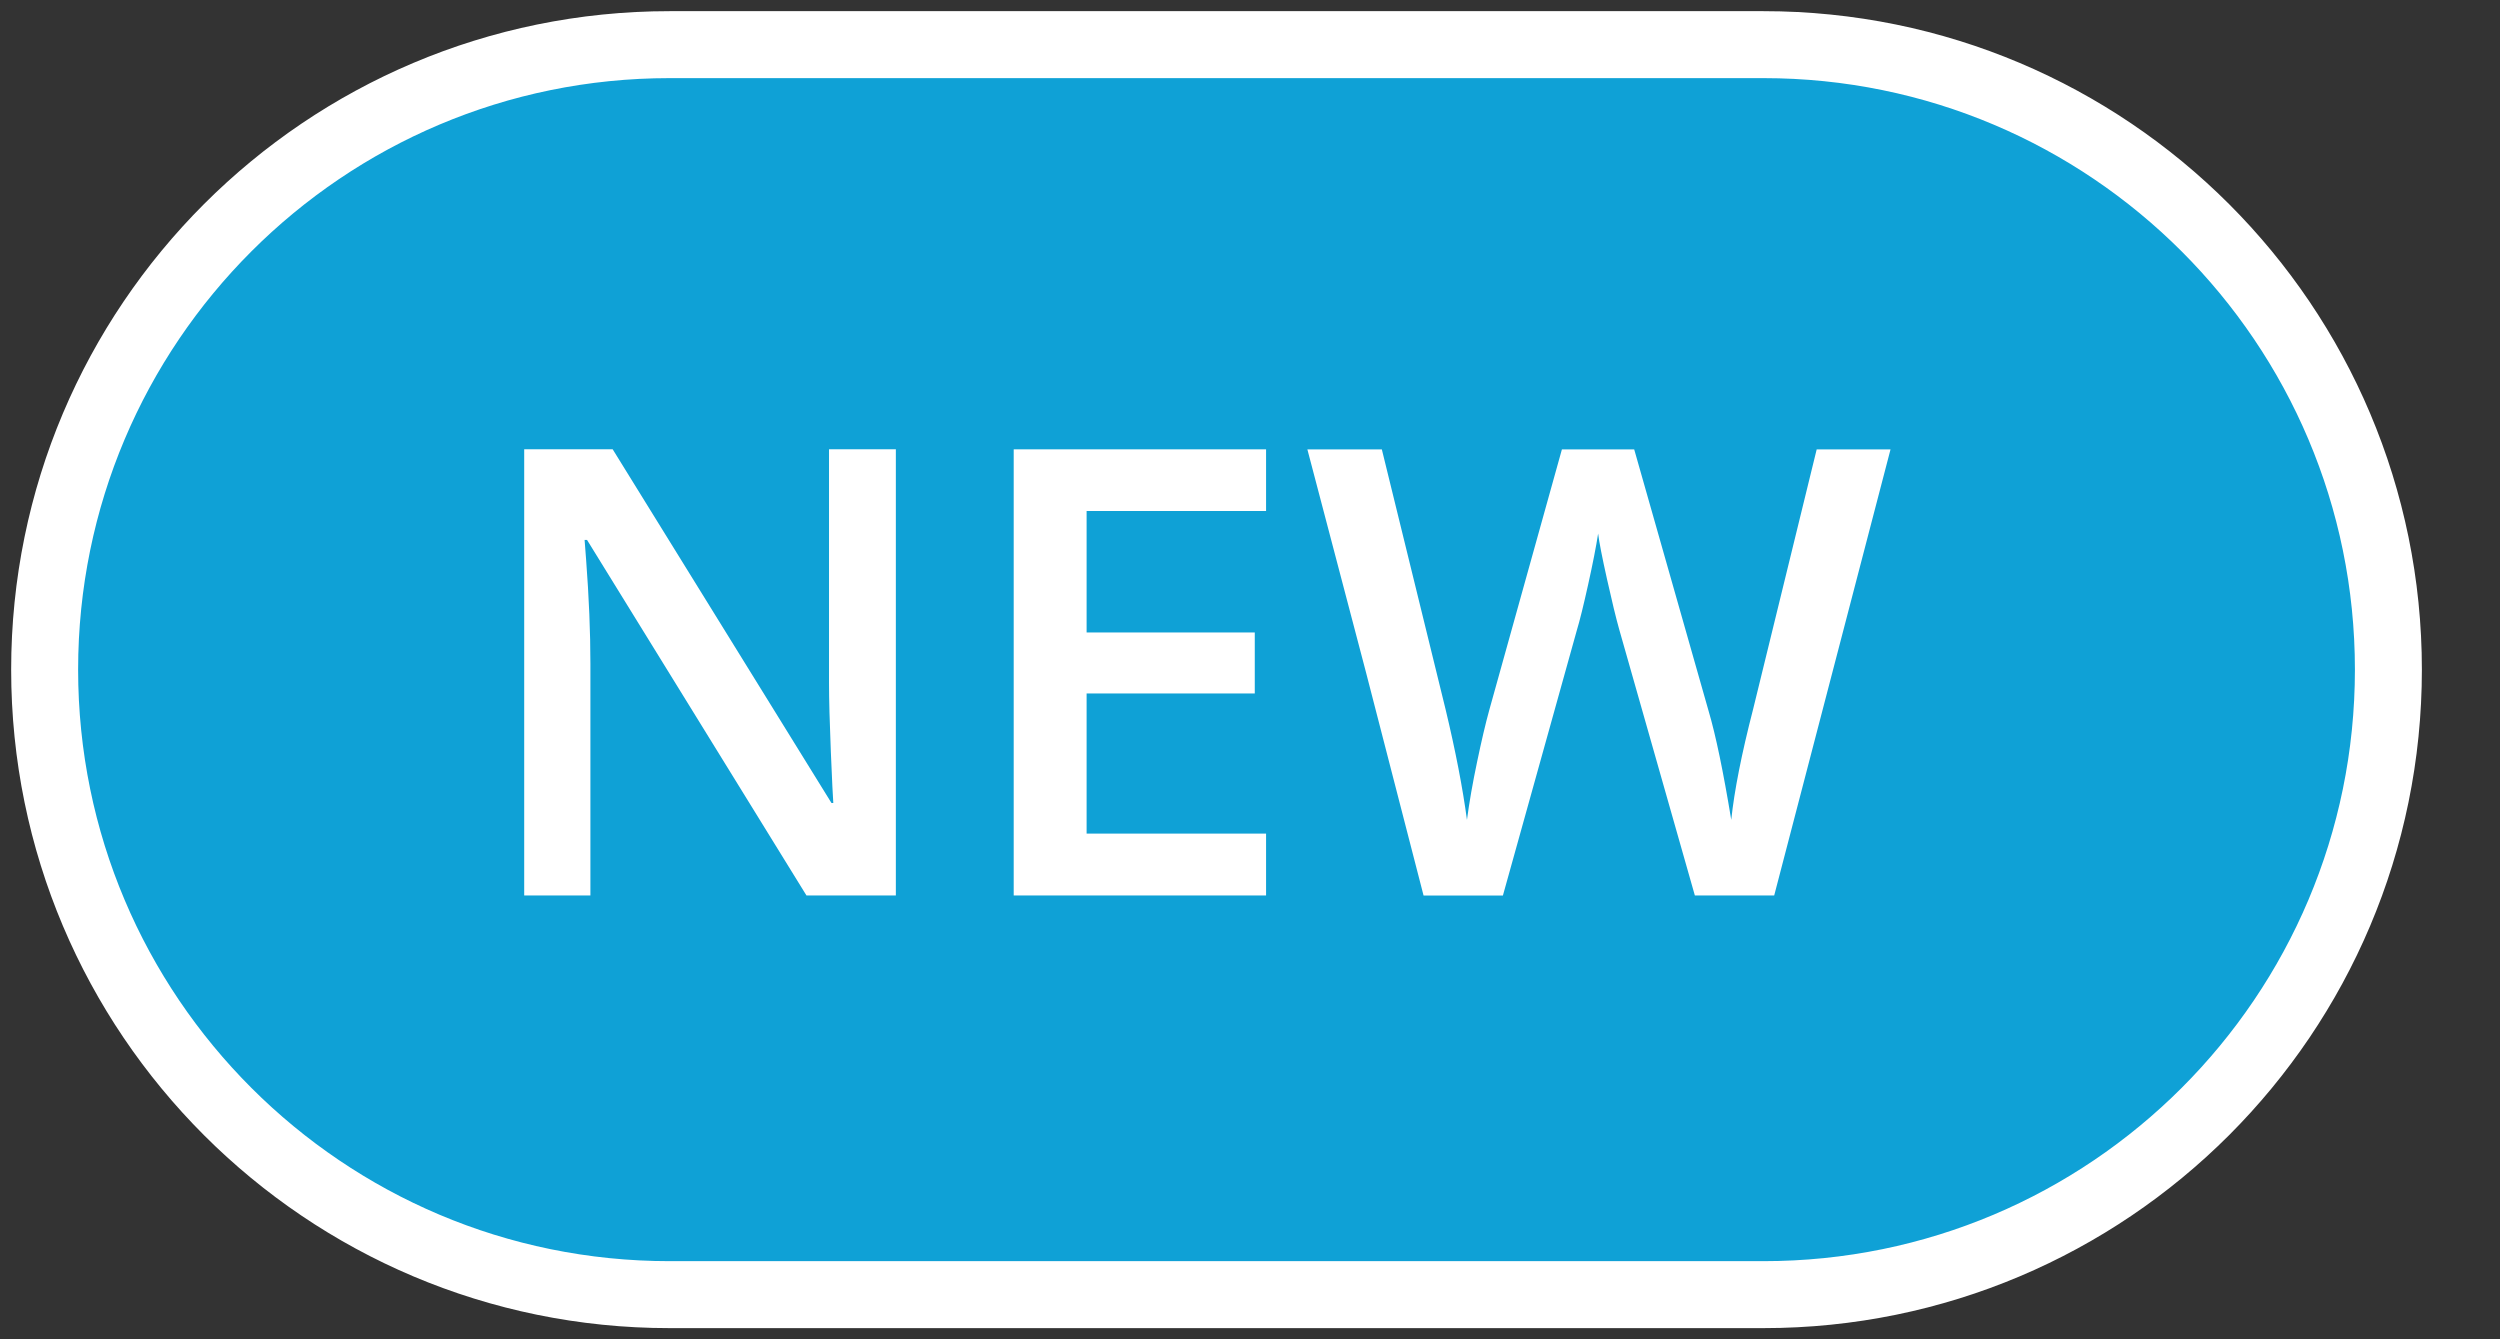 <?xml version="1.0" encoding="utf-8"?>
<!-- Generator: Adobe Illustrator 16.0.0, SVG Export Plug-In . SVG Version: 6.00 Build 0)  -->
<!DOCTYPE svg PUBLIC "-//W3C//DTD SVG 1.1//EN" "http://www.w3.org/Graphics/SVG/1.1/DTD/svg11.dtd">
<svg version="1.1" id="Layer_2" xmlns="http://www.w3.org/2000/svg" xmlns:xlink="http://www.w3.org/1999/xlink" x="0px" y="0px"
	 width="56px" height="30px" viewBox="0 0 56 30" enable-background="new 0 0 56 30" xml:space="preserve">
<rect x="0" y="0" width="56" height="30" fill="#333333" stroke="none"/>
<path fill="#0FA1D6" stroke="#FFFFFF" stroke-width="1.5" stroke-miterlimit="10" d="M39.5,1H15C7.269,1,1,7.269,1,15
	s6.269,14,14,14h24.5c7.732,0,14-6.269,14-14S47.232,1,39.5,1z"/>
<g>
	<path fill="#FFFFFF" d="M20.068,20.059h-2.003l-4.915-7.964h-0.055l0.034,0.444c0.064,0.848,0.096,1.622,0.096,2.324v5.195h-1.483
		v-9.994h1.982l4.901,7.923h0.041c-0.009-0.104-0.027-0.486-0.055-1.146c-0.027-0.658-0.041-1.172-0.041-1.541v-5.236h1.497V20.059z
		"/>
	<path fill="#FFFFFF" d="M28.36,20.059h-5.653v-9.994h5.653v1.381h-4.02v2.721h3.767v1.367H24.34v3.138h4.02V20.059z"/>
	<path fill="#FFFFFF" d="M39.742,20.059h-1.777l-1.695-5.961c-0.073-0.26-0.164-0.635-0.273-1.125
		c-0.109-0.489-0.176-0.83-0.199-1.021c-0.045,0.292-0.119,0.67-0.222,1.135s-0.188,0.812-0.257,1.039l-1.654,5.934h-1.777
		l-1.291-5.004l-1.312-4.99h1.668l1.428,5.824c0.224,0.935,0.383,1.759,0.479,2.475c0.051-0.388,0.126-0.82,0.227-1.299
		c0.1-0.479,0.191-0.866,0.273-1.162l1.627-5.838h1.619l1.668,5.865c0.16,0.542,0.328,1.354,0.506,2.434
		c0.068-0.651,0.232-1.481,0.492-2.488l1.422-5.811h1.654L39.742,20.059z"/>
</g>
</svg>
